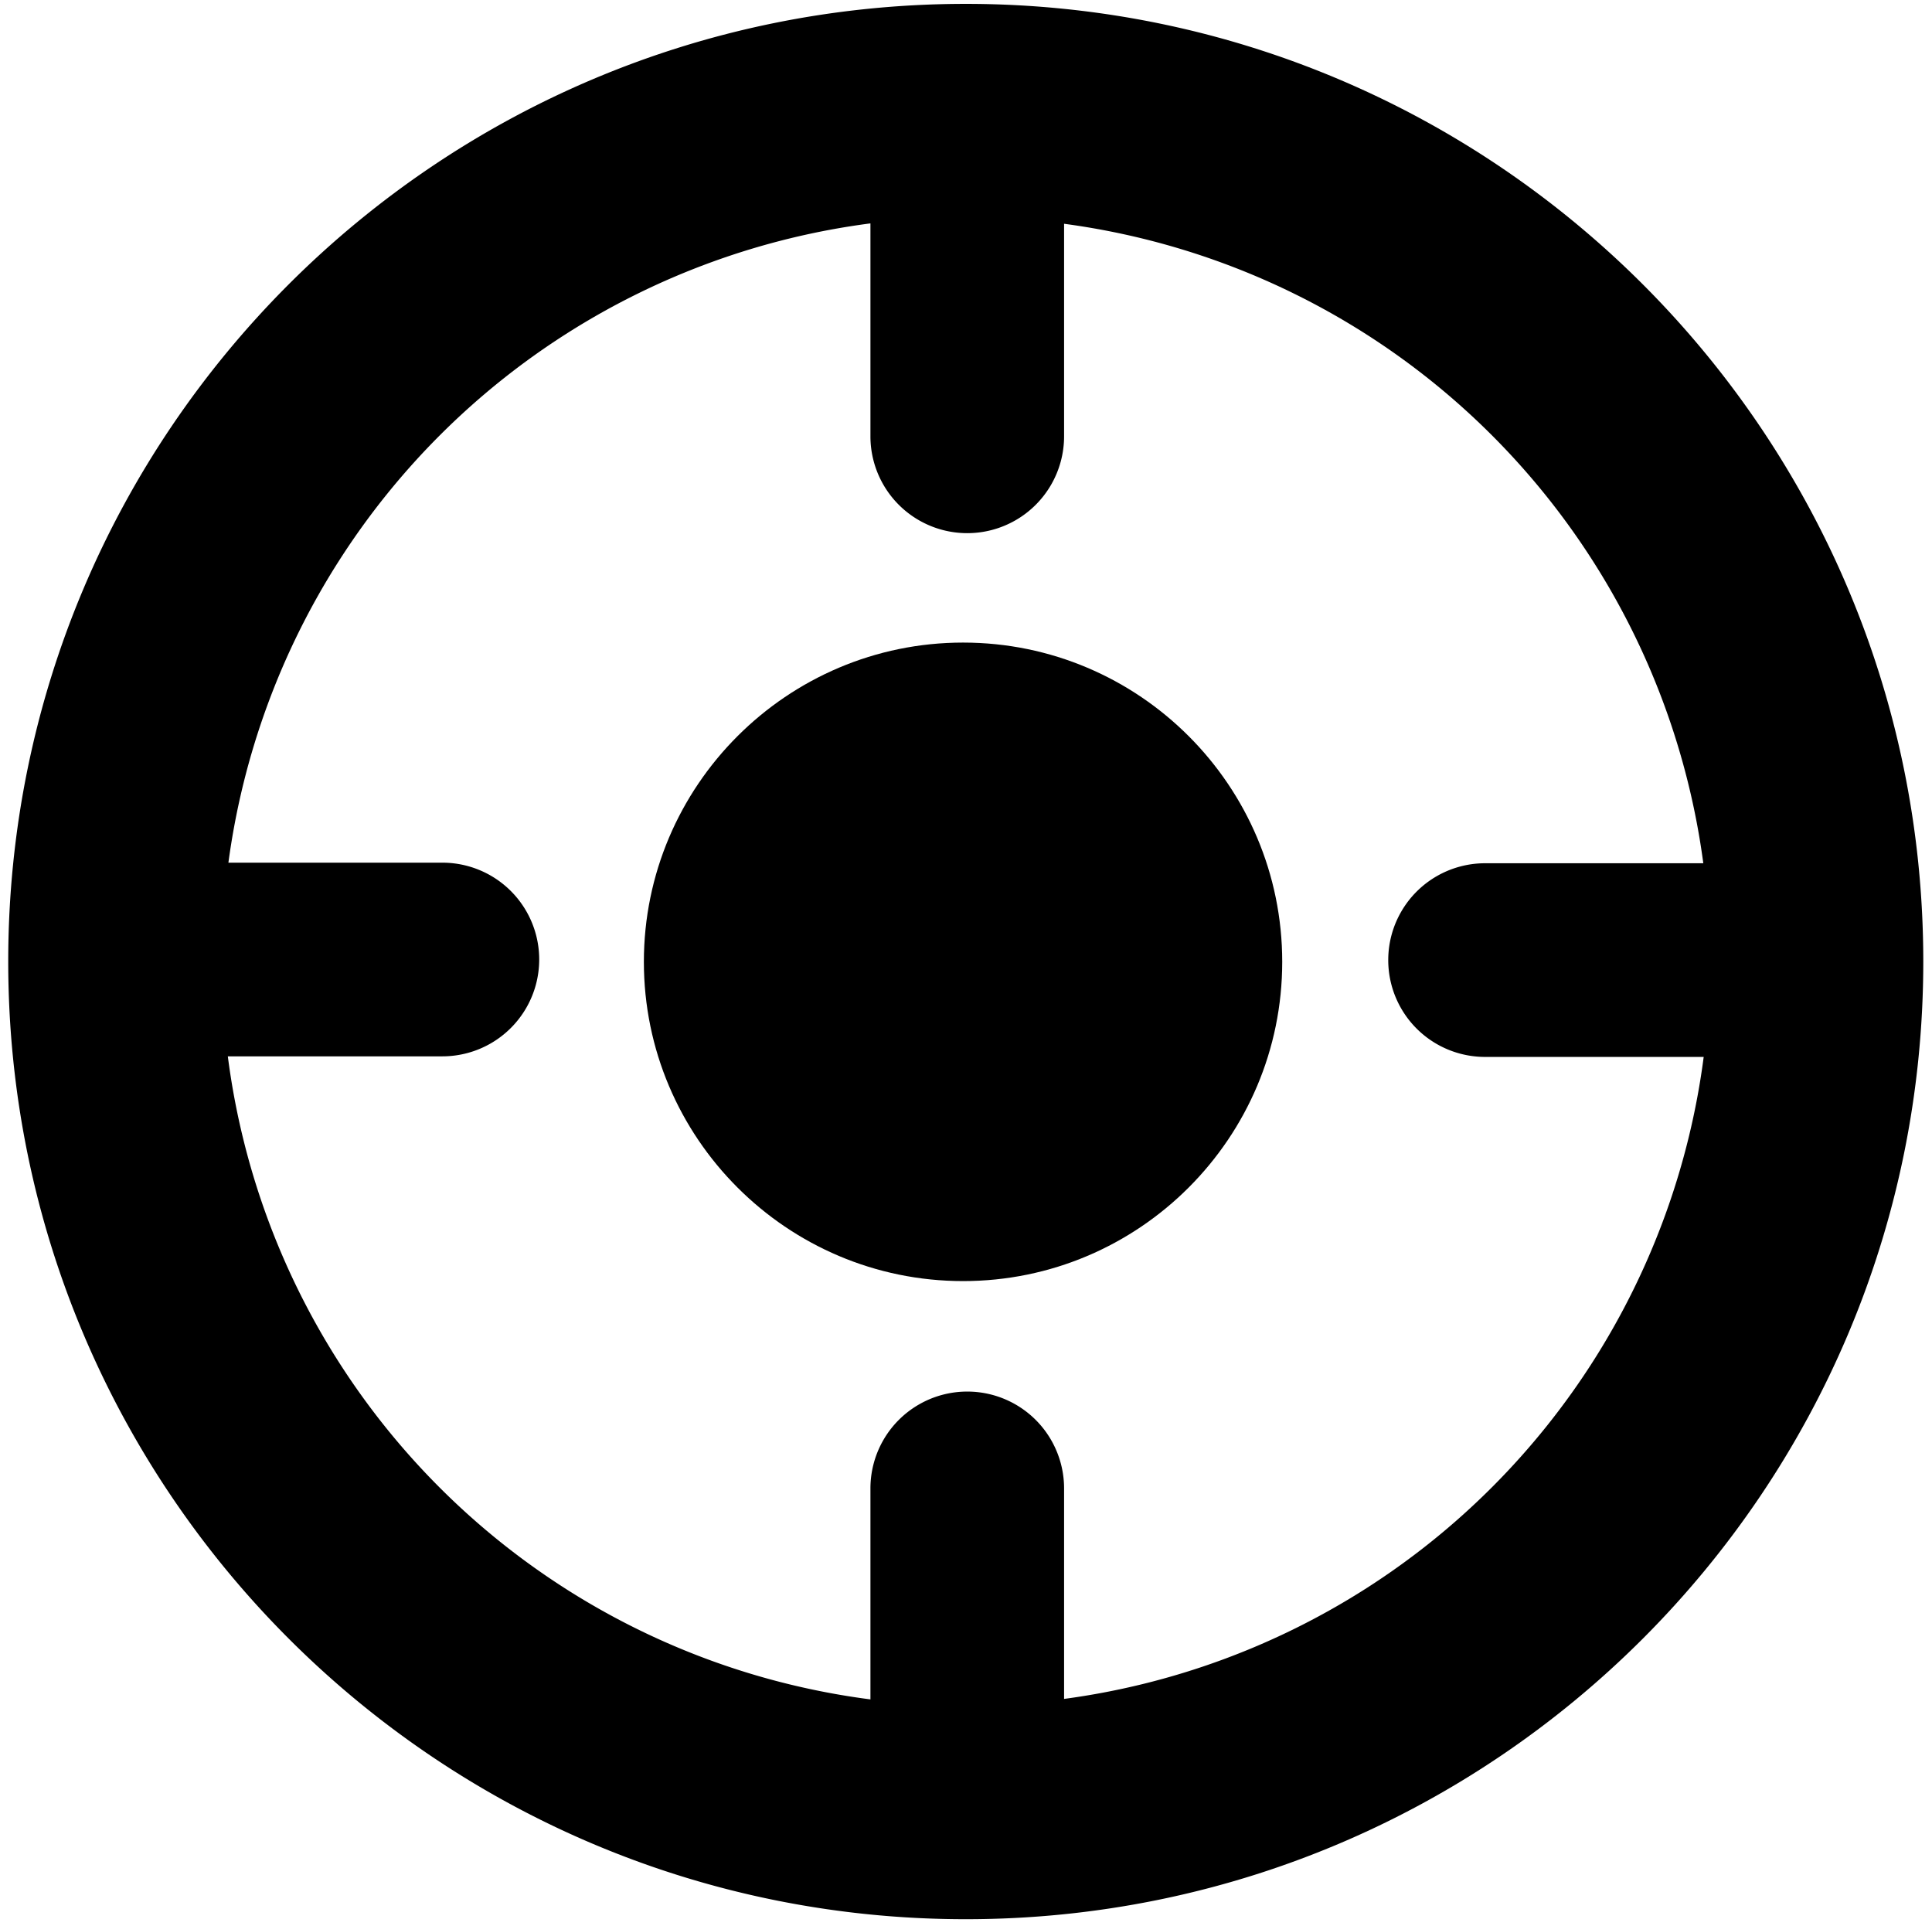 <svg xmlns="http://www.w3.org/2000/svg" viewBox="0 0 19.954 19.893"><g stroke-width="0" data-name="Layer 1"><path d="M9.975.04C4.513.04.085 4.468.085 9.929s4.428 9.891 9.89 9.891 9.889-4.43 9.889-9.891S15.436.04 9.975.04m1.015 17.506v-2.175a1 1 0 1 0-2 0v2.179a7.685 7.685 0 0 1-6.637-6.641h2.216a1 1 0 1 0 0-2h-2.21A7.69 7.69 0 0 1 8.99 2.307v2.199a1 1 0 1 0 2 0V2.311a7.686 7.686 0 0 1 6.602 6.604h-2.254a1 1 0 1 0 0 2h2.258a7.69 7.69 0 0 1-6.606 6.63Z"/><path d="M9.947 6.636c-1.818 0-3.297 1.479-3.297 3.297s1.478 3.297 3.297 3.297 3.296-1.478 3.296-3.297-1.477-3.297-3.296-3.297"/></g></svg>
